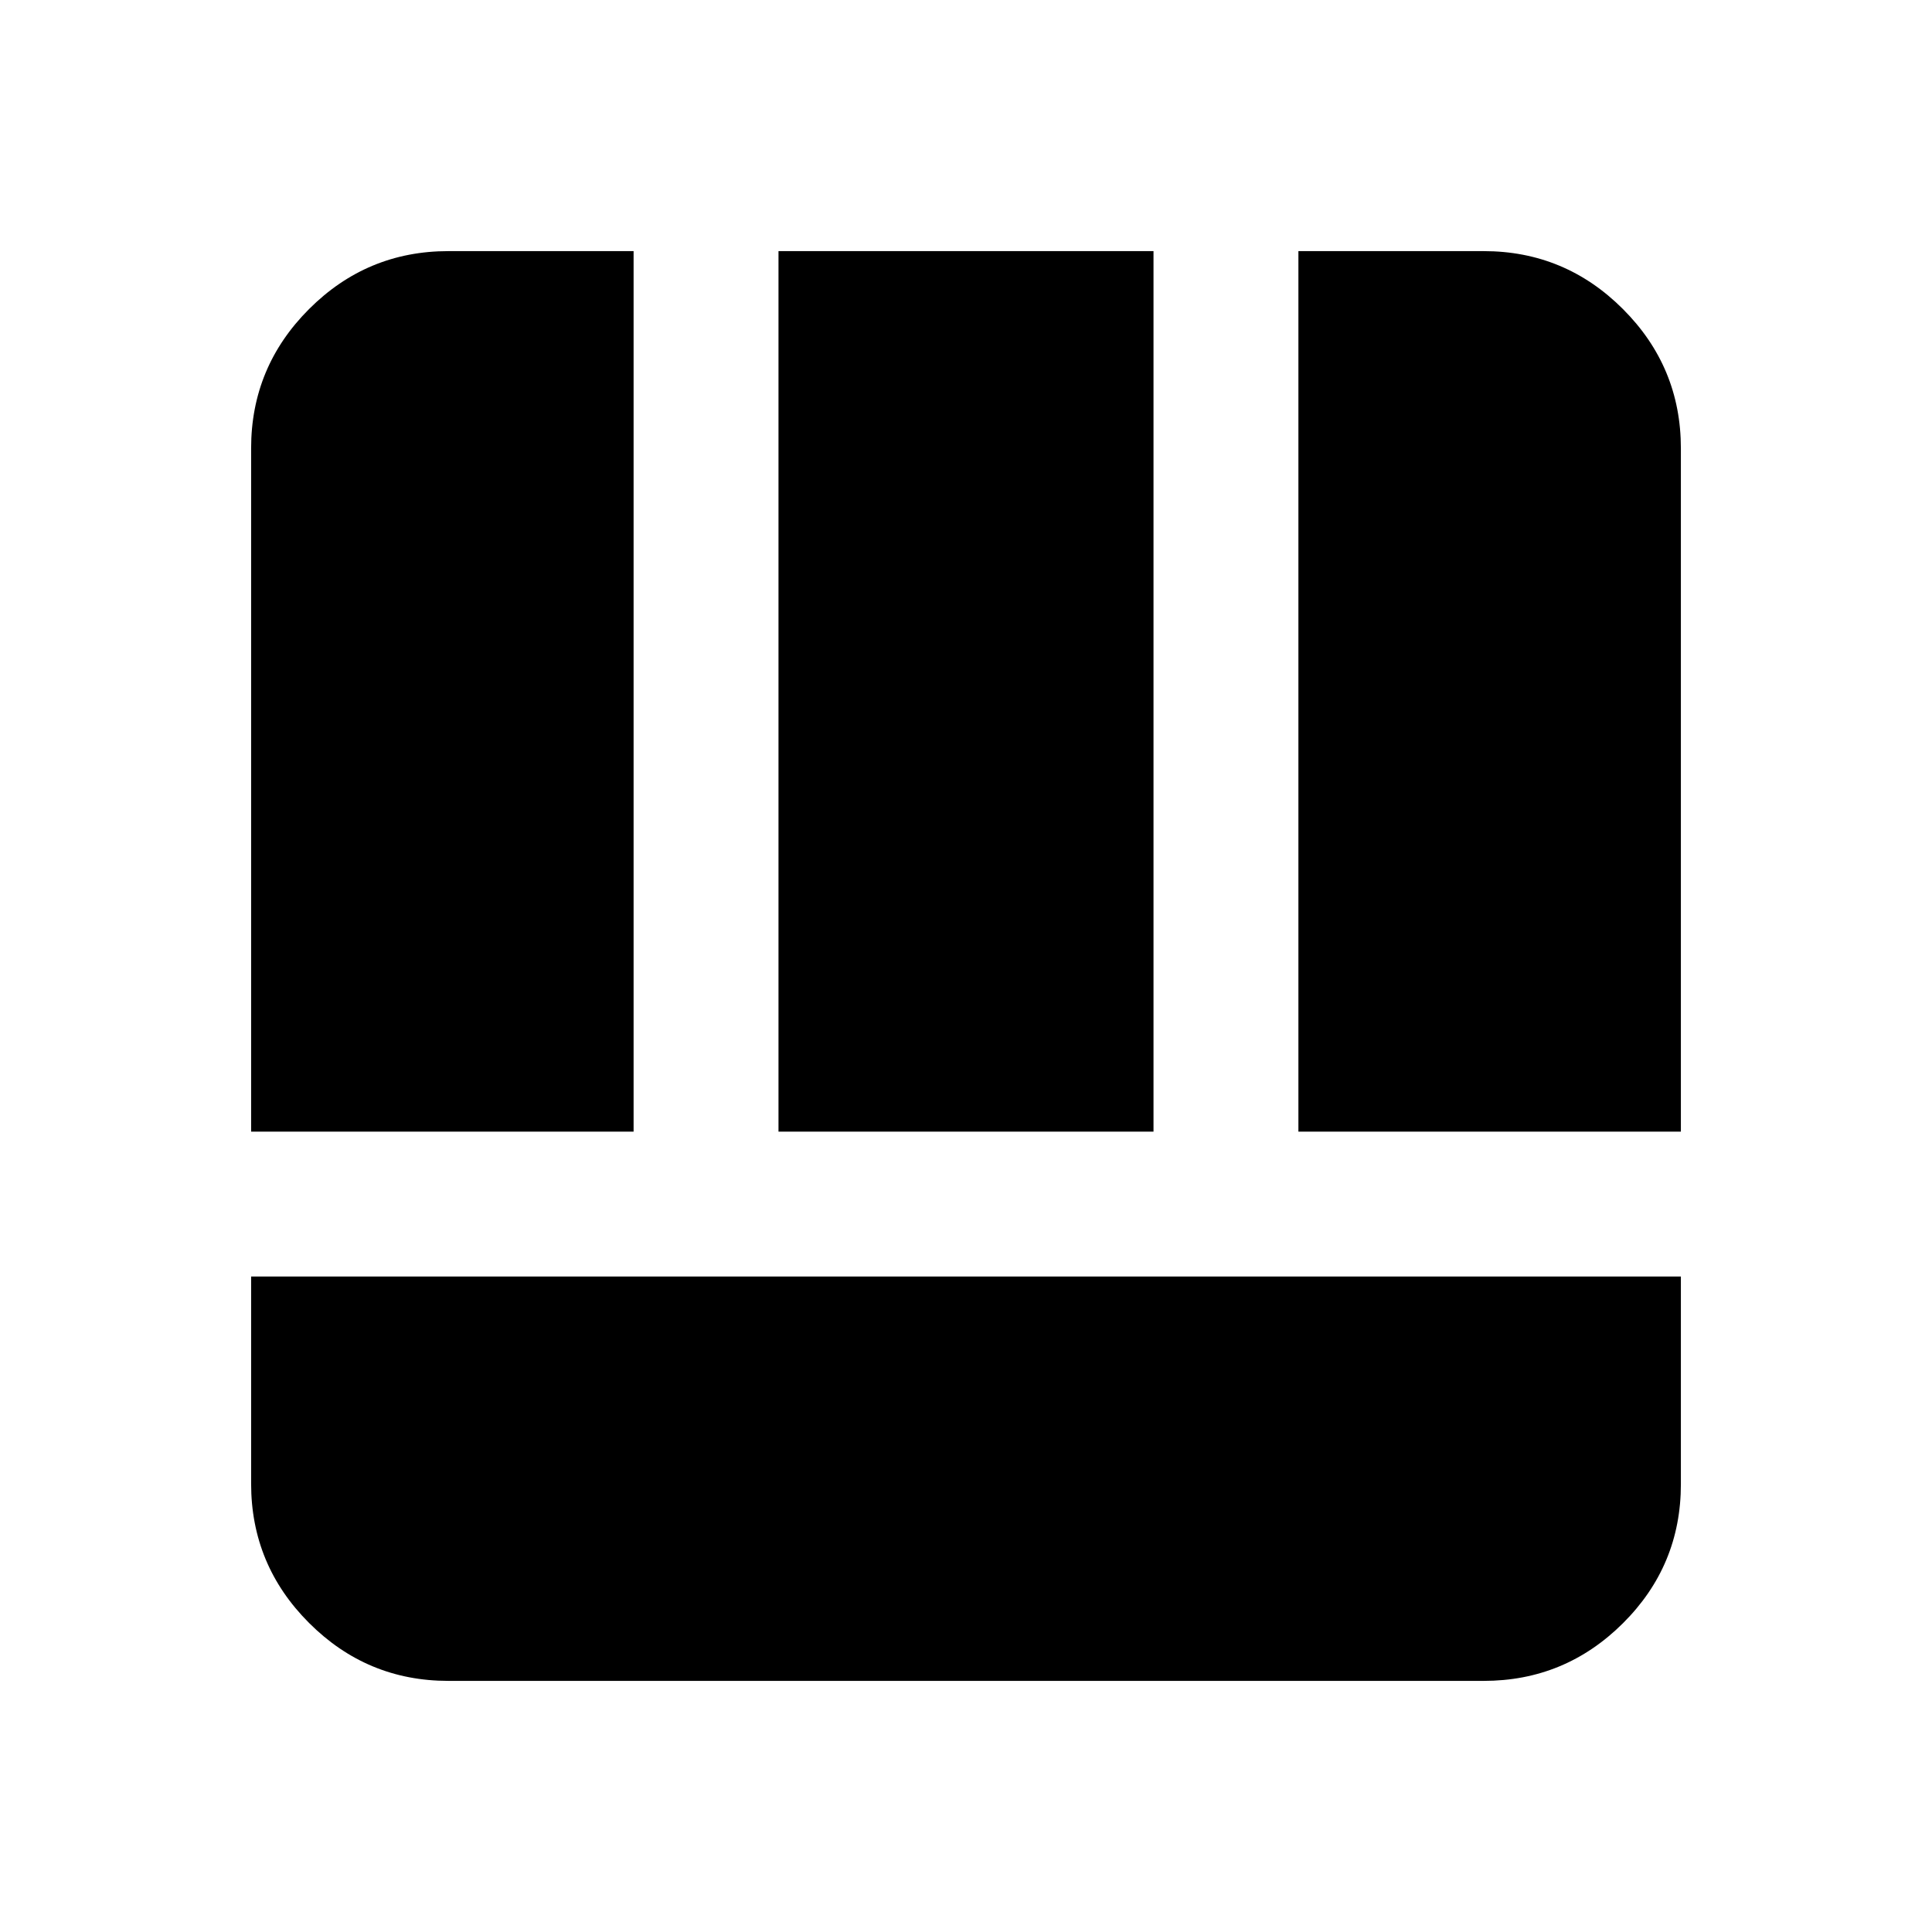 <svg xmlns="http://www.w3.org/2000/svg" height="20" viewBox="0 -960 960 960" width="20"><path d="M222.78-124.78q-40.42 0-69.21-28.79-28.79-28.79-28.79-69.21V-325.7h710.44v103.15q0 40.49-28.79 69.13-28.79 28.64-69.21 28.64H222.78ZM645.17-397.7v-437.52h92.05q40.42 0 69.21 28.79 28.79 28.79 28.79 69.21v339.52H645.17Zm-520.39 0v-339.52q0-40.42 28.79-69.21 28.79-28.79 69.21-28.79h92.05v437.52H124.78Zm262.05 0v-437.52h186.34v437.52H386.83Z"/></svg>
